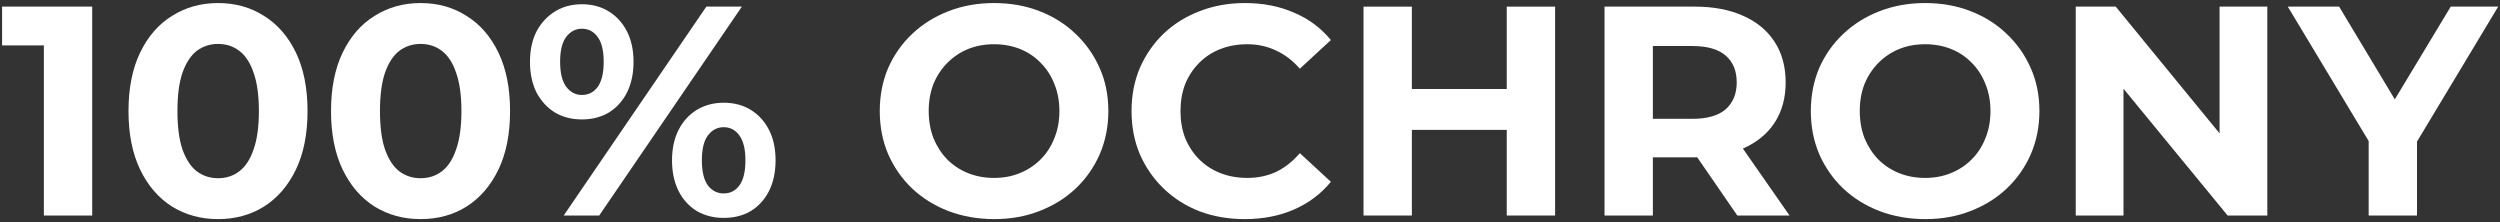 <svg width="754" height="67" viewBox="0 0 754 67" fill="none" xmlns="http://www.w3.org/2000/svg">
<rect x="0" y="0" width="754" height="67" fill="#333333" stroke="none"/>
<path d="M13.23 65V7.4L19.53 13.7H0.63V2H27.81V65H13.23Z" fill="white"/>
<path d="M65.754 66.08C60.594 66.08 55.974 64.82 51.894 62.3C47.814 59.72 44.604 56 42.264 51.14C39.924 46.28 38.754 40.4 38.754 33.5C38.754 26.6 39.924 20.72 42.264 15.86C44.604 11 47.814 7.31 51.894 4.79C55.974 2.21 60.594 0.92 65.754 0.92C70.974 0.92 75.594 2.21 79.614 4.79C83.694 7.31 86.904 11 89.244 15.86C91.584 20.72 92.754 26.6 92.754 33.5C92.754 40.4 91.584 46.28 89.244 51.14C86.904 56 83.694 59.72 79.614 62.3C75.594 64.82 70.974 66.08 65.754 66.08ZM65.754 53.75C68.214 53.75 70.344 53.06 72.144 51.68C74.004 50.3 75.444 48.11 76.464 45.11C77.544 42.11 78.084 38.24 78.084 33.5C78.084 28.76 77.544 24.89 76.464 21.89C75.444 18.89 74.004 16.7 72.144 15.32C70.344 13.94 68.214 13.25 65.754 13.25C63.354 13.25 61.224 13.94 59.364 15.32C57.564 16.7 56.124 18.89 55.044 21.89C54.024 24.89 53.514 28.76 53.514 33.5C53.514 38.24 54.024 42.11 55.044 45.11C56.124 48.11 57.564 50.3 59.364 51.68C61.224 53.06 63.354 53.75 65.754 53.75Z" fill="white"/>
<path d="M126.838 66.08C121.678 66.08 117.058 64.82 112.978 62.3C108.898 59.72 105.688 56 103.348 51.14C101.008 46.28 99.838 40.4 99.838 33.5C99.838 26.6 101.008 20.72 103.348 15.86C105.688 11 108.898 7.31 112.978 4.79C117.058 2.21 121.678 0.92 126.838 0.92C132.058 0.92 136.678 2.21 140.698 4.79C144.778 7.31 147.988 11 150.328 15.86C152.668 20.72 153.838 26.6 153.838 33.5C153.838 40.4 152.668 46.28 150.328 51.14C147.988 56 144.778 59.72 140.698 62.3C136.678 64.82 132.058 66.08 126.838 66.08ZM126.838 53.75C129.298 53.75 131.428 53.06 133.228 51.68C135.088 50.3 136.528 48.11 137.548 45.11C138.628 42.11 139.168 38.24 139.168 33.5C139.168 28.76 138.628 24.89 137.548 21.89C136.528 18.89 135.088 16.7 133.228 15.32C131.428 13.94 129.298 13.25 126.838 13.25C124.438 13.25 122.308 13.94 120.448 15.32C118.648 16.7 117.208 18.89 116.128 21.89C115.108 24.89 114.598 28.76 114.598 33.5C114.598 38.24 115.108 42.11 116.128 45.11C117.208 48.11 118.648 50.3 120.448 51.68C122.308 53.06 124.438 53.75 126.838 53.75Z" fill="white"/>
<path d="M170.012 65L213.032 2H223.742L180.722 65H170.012ZM175.502 36.02C172.442 36.02 169.742 35.33 167.402 33.95C165.062 32.51 163.202 30.5 161.822 27.92C160.502 25.28 159.842 22.19 159.842 18.65C159.842 15.11 160.502 12.05 161.822 9.47C163.202 6.89 165.062 4.88 167.402 3.44C169.742 2 172.442 1.28 175.502 1.28C178.562 1.28 181.262 2 183.602 3.44C185.942 4.88 187.772 6.89 189.092 9.47C190.412 12.05 191.072 15.11 191.072 18.65C191.072 22.19 190.412 25.28 189.092 27.92C187.772 30.5 185.942 32.51 183.602 33.95C181.262 35.33 178.562 36.02 175.502 36.02ZM175.502 28.64C177.482 28.64 179.072 27.83 180.272 26.21C181.472 24.53 182.072 22.01 182.072 18.65C182.072 15.29 181.472 12.8 180.272 11.18C179.072 9.5 177.482 8.66 175.502 8.66C173.582 8.66 171.992 9.5 170.732 11.18C169.532 12.8 168.932 15.29 168.932 18.65C168.932 21.95 169.532 24.44 170.732 26.12C171.992 27.8 173.582 28.64 175.502 28.64ZM218.252 65.72C215.252 65.72 212.552 65.03 210.152 63.65C207.812 62.21 205.982 60.2 204.662 57.62C203.342 54.98 202.682 51.89 202.682 48.35C202.682 44.81 203.342 41.75 204.662 39.17C205.982 36.59 207.812 34.58 210.152 33.14C212.552 31.7 215.252 30.98 218.252 30.98C221.372 30.98 224.102 31.7 226.442 33.14C228.782 34.58 230.612 36.59 231.932 39.17C233.252 41.75 233.912 44.81 233.912 48.35C233.912 51.89 233.252 54.98 231.932 57.62C230.612 60.2 228.782 62.21 226.442 63.65C224.102 65.03 221.372 65.72 218.252 65.72ZM218.252 58.34C220.232 58.34 221.822 57.53 223.022 55.91C224.222 54.23 224.822 51.71 224.822 48.35C224.822 45.05 224.222 42.56 223.022 40.88C221.822 39.2 220.232 38.36 218.252 38.36C216.332 38.36 214.742 39.2 213.482 40.88C212.282 42.5 211.682 44.99 211.682 48.35C211.682 51.71 212.282 54.23 213.482 55.91C214.742 57.53 216.332 58.34 218.252 58.34Z" fill="white"/>
<path d="M299.896 66.08C294.916 66.08 290.296 65.27 286.036 63.65C281.836 62.03 278.176 59.75 275.056 56.81C271.996 53.87 269.596 50.42 267.856 46.46C266.176 42.5 265.336 38.18 265.336 33.5C265.336 28.82 266.176 24.5 267.856 20.54C269.596 16.58 272.026 13.13 275.146 10.19C278.266 7.25 281.926 4.97 286.126 3.35C290.326 1.73 294.886 0.92 299.806 0.92C304.786 0.92 309.346 1.73 313.486 3.35C317.686 4.97 321.316 7.25 324.376 10.19C327.496 13.13 329.926 16.58 331.666 20.54C333.406 24.44 334.276 28.76 334.276 33.5C334.276 38.18 333.406 42.53 331.666 46.55C329.926 50.51 327.496 53.96 324.376 56.9C321.316 59.78 317.686 62.03 313.486 63.65C309.346 65.27 304.816 66.08 299.896 66.08ZM299.806 53.66C302.626 53.66 305.206 53.18 307.546 52.22C309.946 51.26 312.046 49.88 313.846 48.08C315.646 46.28 317.026 44.15 317.986 41.69C319.006 39.23 319.516 36.5 319.516 33.5C319.516 30.5 319.006 27.77 317.986 25.31C317.026 22.85 315.646 20.72 313.846 18.92C312.106 17.12 310.036 15.74 307.636 14.78C305.236 13.82 302.626 13.34 299.806 13.34C296.986 13.34 294.376 13.82 291.976 14.78C289.636 15.74 287.566 17.12 285.766 18.92C283.966 20.72 282.556 22.85 281.536 25.31C280.576 27.77 280.096 30.5 280.096 33.5C280.096 36.44 280.576 39.17 281.536 41.69C282.556 44.15 283.936 46.28 285.676 48.08C287.476 49.88 289.576 51.26 291.976 52.22C294.376 53.18 296.986 53.66 299.806 53.66Z" fill="white"/>
<path d="M375.384 66.08C370.524 66.08 365.994 65.3 361.794 63.74C357.654 62.12 354.054 59.84 350.994 56.9C347.934 53.96 345.534 50.51 343.794 46.55C342.114 42.59 341.274 38.24 341.274 33.5C341.274 28.76 342.114 24.41 343.794 20.45C345.534 16.49 347.934 13.04 350.994 10.1C354.114 7.16 357.744 4.91 361.884 3.35C366.024 1.73 370.554 0.92 375.474 0.92C380.934 0.92 385.854 1.88 390.234 3.8C394.674 5.66 398.394 8.42 401.394 12.08L392.034 20.72C389.874 18.26 387.474 16.43 384.834 15.23C382.194 13.97 379.314 13.34 376.194 13.34C373.254 13.34 370.554 13.82 368.094 14.78C365.634 15.74 363.504 17.12 361.704 18.92C359.904 20.72 358.494 22.85 357.474 25.31C356.514 27.77 356.034 30.5 356.034 33.5C356.034 36.5 356.514 39.23 357.474 41.69C358.494 44.15 359.904 46.28 361.704 48.08C363.504 49.88 365.634 51.26 368.094 52.22C370.554 53.18 373.254 53.66 376.194 53.66C379.314 53.66 382.194 53.06 384.834 51.86C387.474 50.6 389.874 48.71 392.034 46.19L401.394 54.83C398.394 58.49 394.674 61.28 390.234 63.2C385.854 65.12 380.904 66.08 375.384 66.08Z" fill="white"/>
<path d="M454.439 2H469.019V65H454.439V2ZM425.819 65H411.239V2H425.819V65ZM455.519 39.17H424.739V26.84H455.519V39.17Z" fill="white"/>
<path d="M483.925 65V2H511.195C516.835 2 521.695 2.93 525.775 4.79C529.855 6.59 533.005 9.2 535.225 12.62C537.445 16.04 538.555 20.12 538.555 24.86C538.555 29.54 537.445 33.59 535.225 37.01C533.005 40.37 529.855 42.95 525.775 44.75C521.695 46.55 516.835 47.45 511.195 47.45H492.025L498.505 41.06V65H483.925ZM523.975 65L508.225 42.14H523.795L539.725 65H523.975ZM498.505 42.68L492.025 35.84H510.385C514.885 35.84 518.245 34.88 520.465 32.96C522.685 30.98 523.795 28.28 523.795 24.86C523.795 21.38 522.685 18.68 520.465 16.76C518.245 14.84 514.885 13.88 510.385 13.88H492.025L498.505 6.95V42.68Z" fill="white"/>
<path d="M580.707 66.08C575.727 66.08 571.107 65.27 566.847 63.65C562.647 62.03 558.987 59.75 555.867 56.81C552.807 53.87 550.407 50.42 548.667 46.46C546.987 42.5 546.147 38.18 546.147 33.5C546.147 28.82 546.987 24.5 548.667 20.54C550.407 16.58 552.837 13.13 555.957 10.19C559.077 7.25 562.737 4.97 566.937 3.35C571.137 1.73 575.697 0.92 580.617 0.92C585.597 0.92 590.157 1.73 594.297 3.35C598.497 4.97 602.127 7.25 605.187 10.19C608.307 13.13 610.737 16.58 612.477 20.54C614.217 24.44 615.087 28.76 615.087 33.5C615.087 38.18 614.217 42.53 612.477 46.55C610.737 50.51 608.307 53.96 605.187 56.9C602.127 59.78 598.497 62.03 594.297 63.65C590.157 65.27 585.627 66.08 580.707 66.08ZM580.617 53.66C583.437 53.66 586.017 53.18 588.357 52.22C590.757 51.26 592.857 49.88 594.657 48.08C596.457 46.28 597.837 44.15 598.797 41.69C599.817 39.23 600.327 36.5 600.327 33.5C600.327 30.5 599.817 27.77 598.797 25.31C597.837 22.85 596.457 20.72 594.657 18.92C592.917 17.12 590.847 15.74 588.447 14.78C586.047 13.82 583.437 13.34 580.617 13.34C577.797 13.34 575.187 13.82 572.787 14.78C570.447 15.74 568.377 17.12 566.577 18.92C564.777 20.72 563.367 22.85 562.347 25.31C561.387 27.77 560.907 30.5 560.907 33.5C560.907 36.44 561.387 39.17 562.347 41.69C563.367 44.15 564.747 46.28 566.487 48.08C568.287 49.88 570.387 51.26 572.787 52.22C575.187 53.18 577.797 53.66 580.617 53.66Z" fill="white"/>
<path d="M626.044 65V2H638.104L675.274 47.36H669.424V2H683.824V65H671.854L634.594 19.64H640.444V65H626.044Z" fill="white"/>
<path d="M714.39 65V39.26L717.72 48.08L690 2H705.48L726.72 37.37H717.81L739.14 2H753.45L725.73 48.08L728.97 39.26V65H714.39Z" fill="white"/>
</svg>

